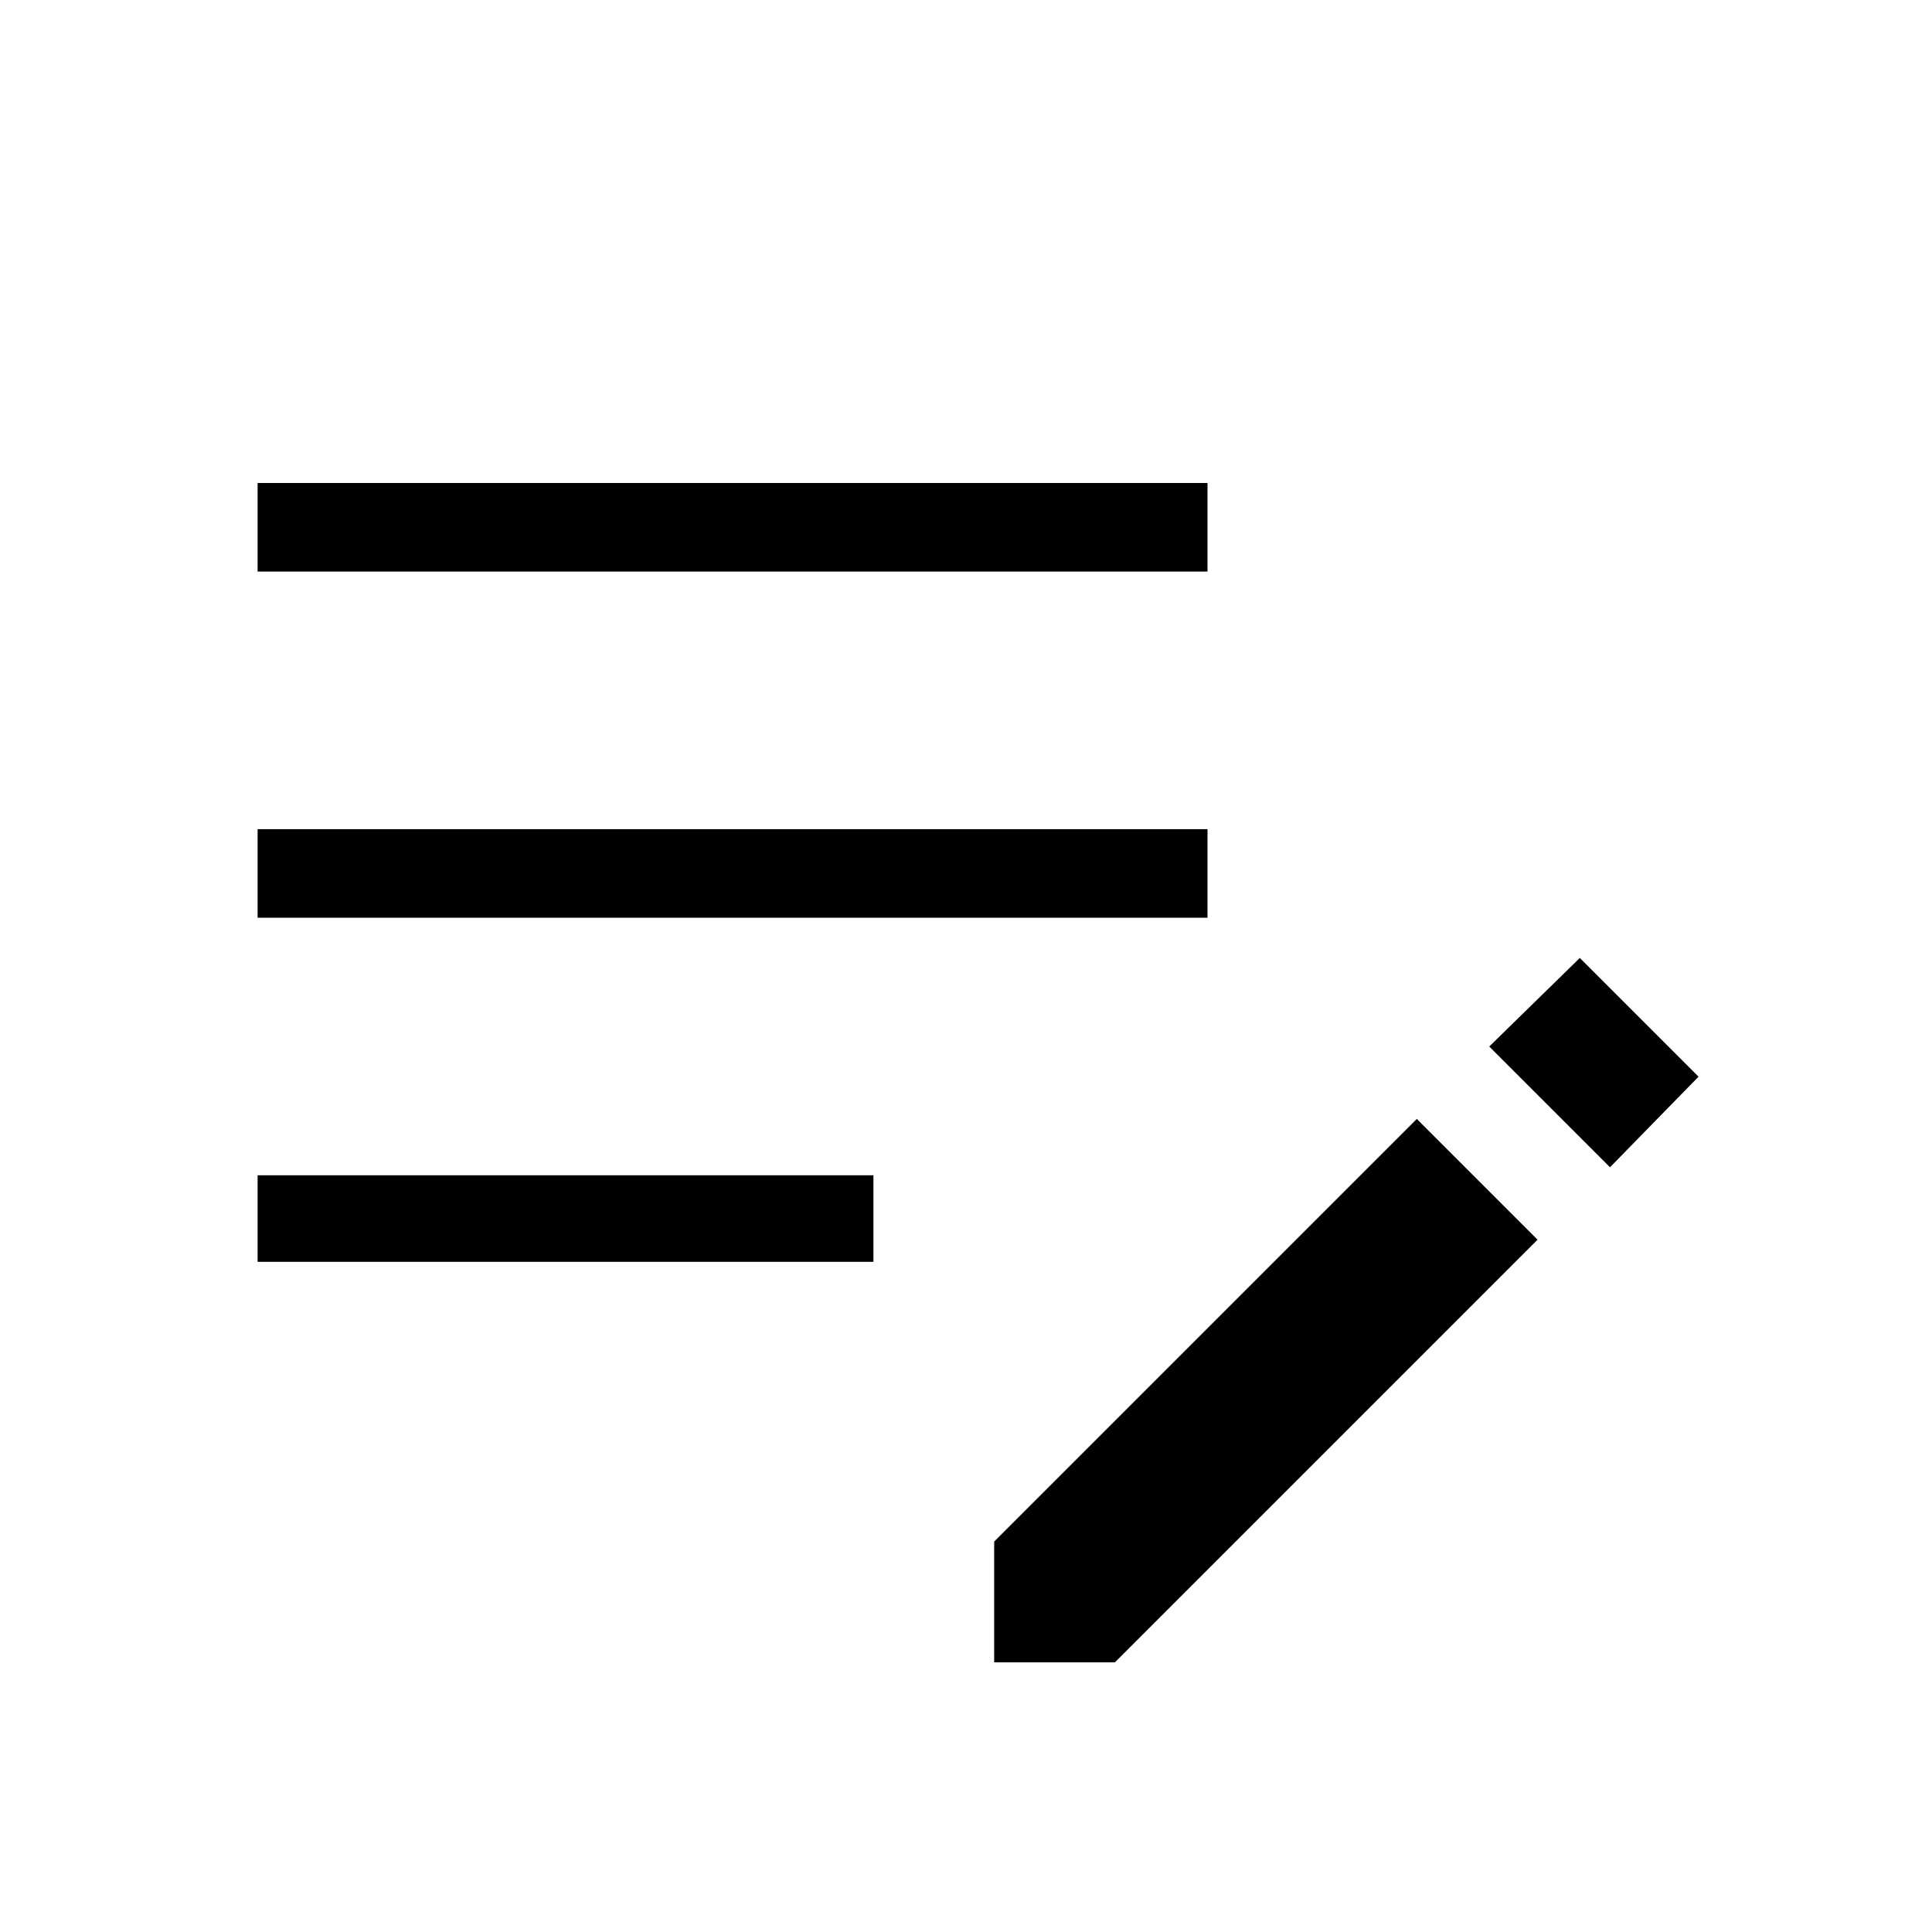 <svg xmlns="http://www.w3.org/2000/svg" height="48" width="48"><path d="m40 29-3-3 2.25-2.2 2.95 2.95ZM24.7 41.3v-3l10.5-10.5 3 3-10.5 10.5ZM6.4 31.35V29.2h15.3v2.15Zm0-8.55v-2.2H30v2.2Zm0-8.6V12H30v2.2Z"/></svg>